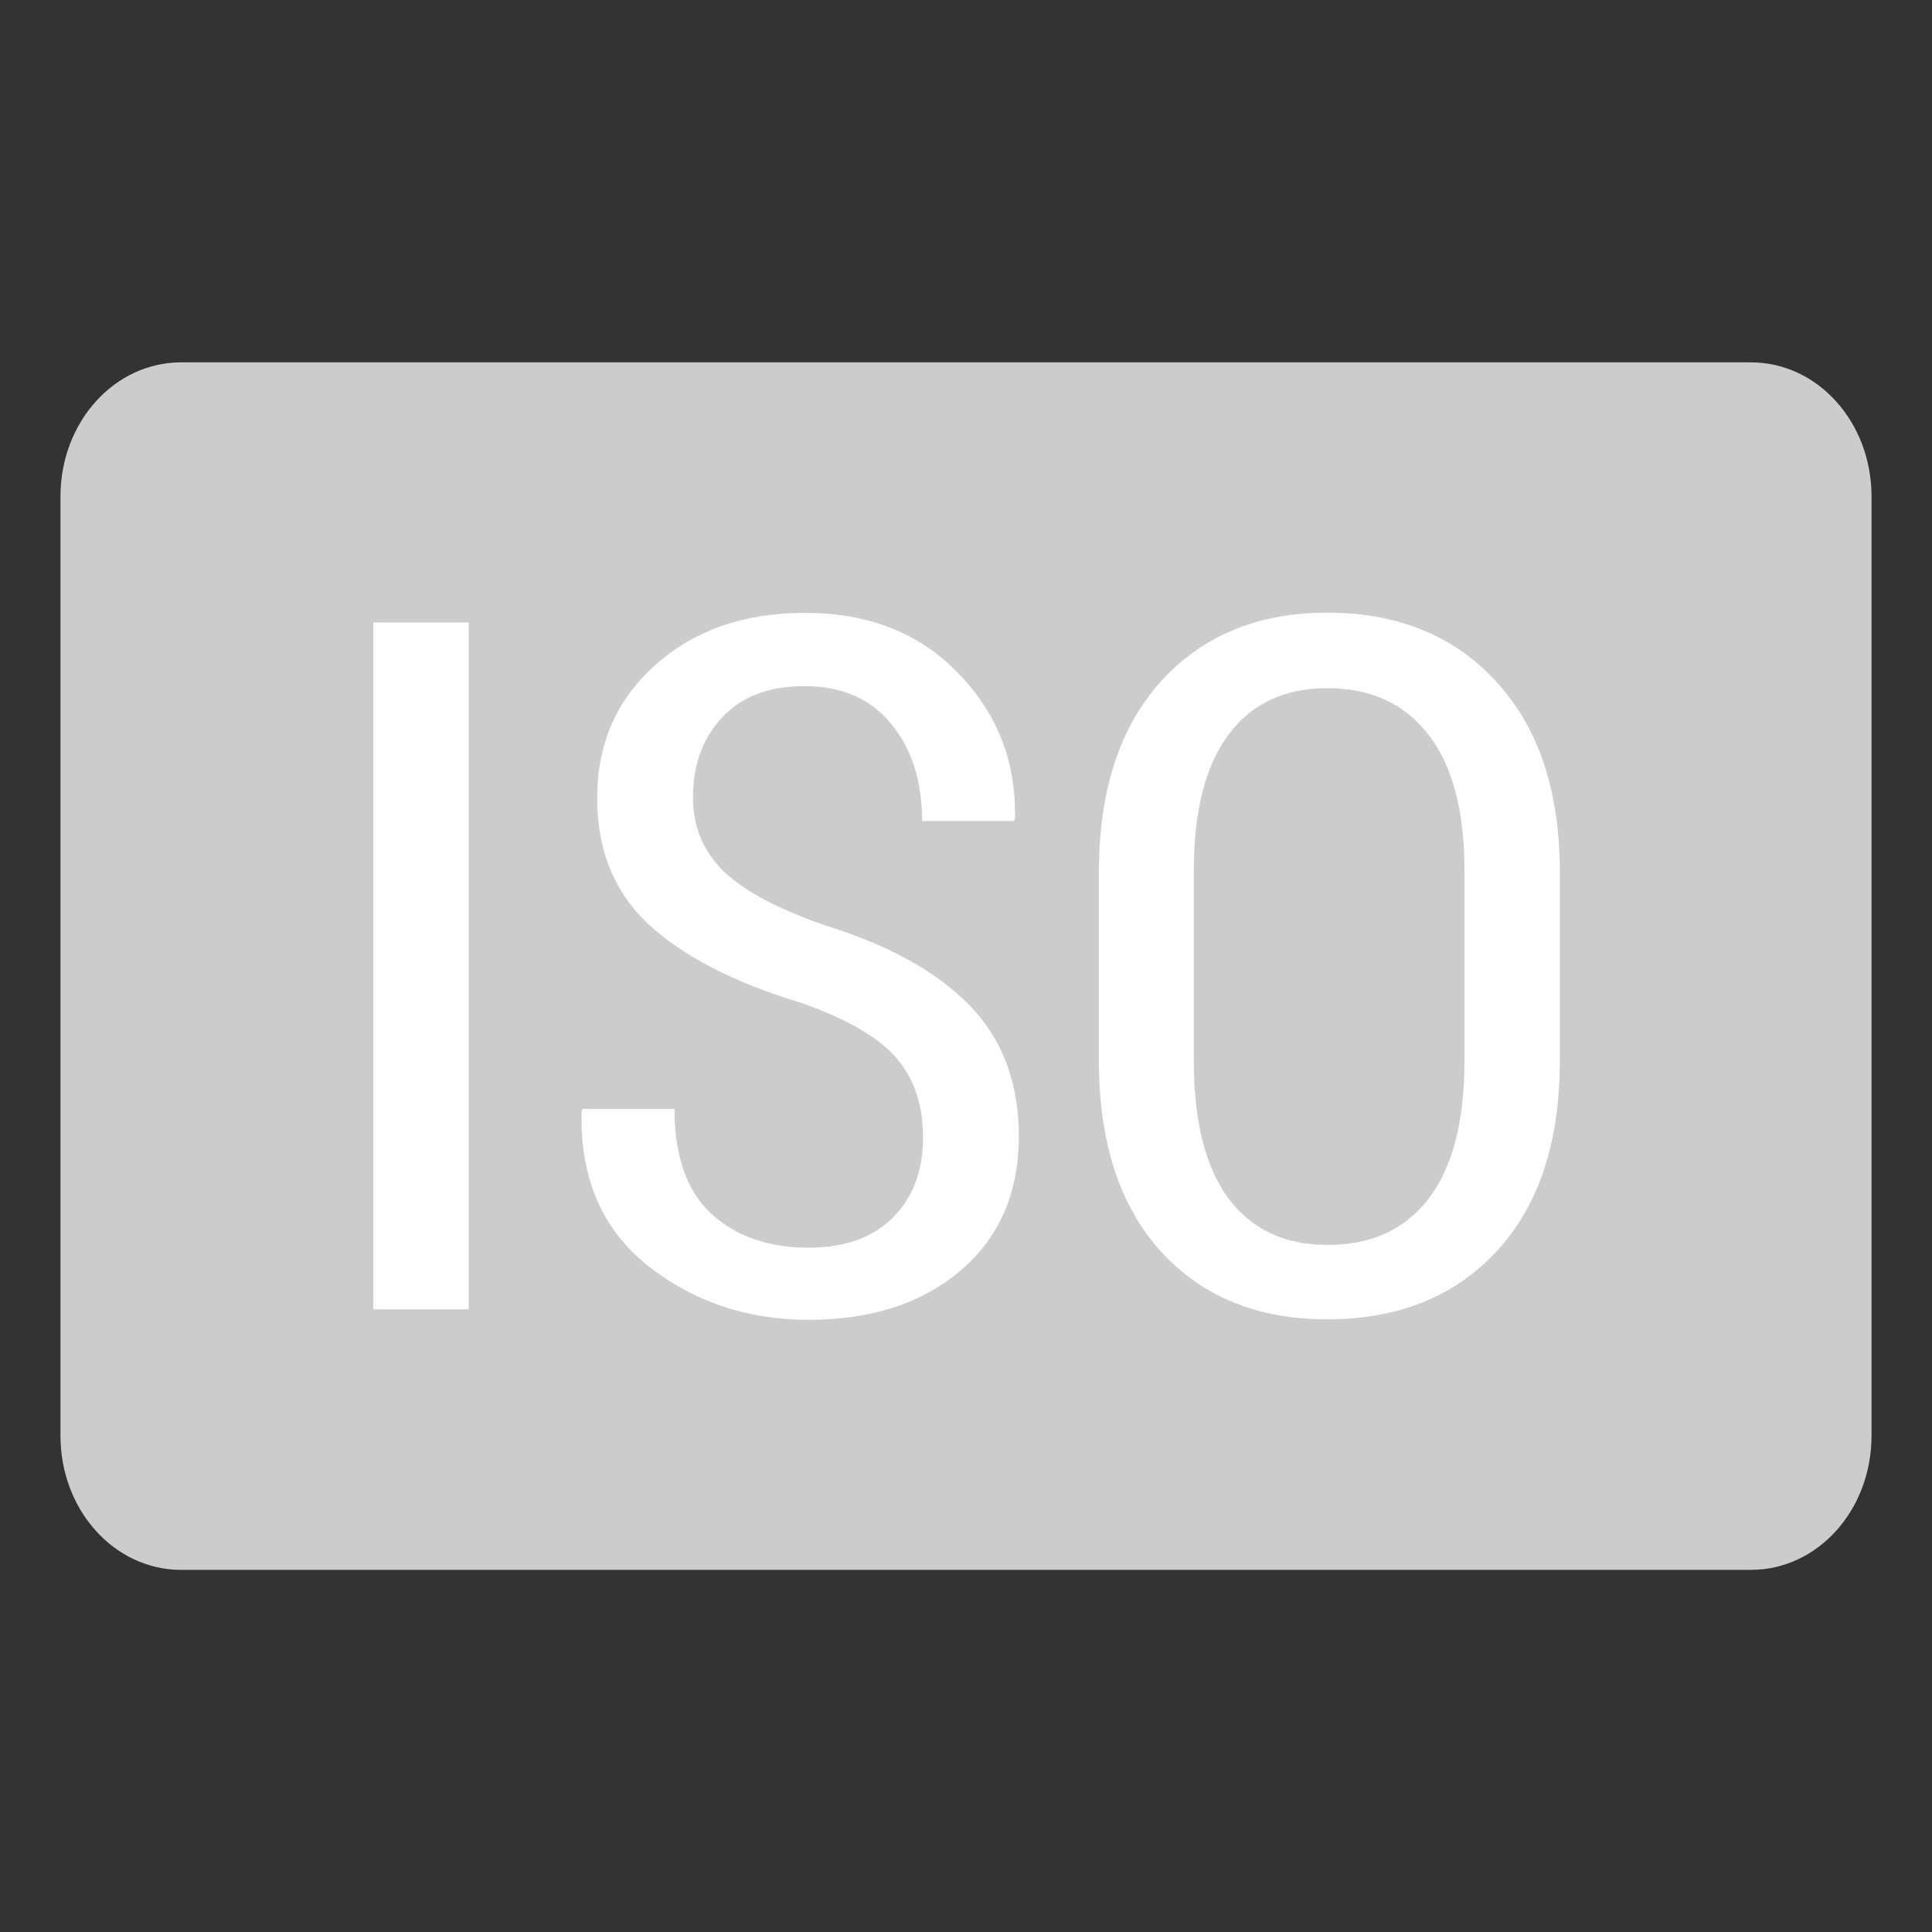 <?xml version="1.0" encoding="UTF-8" standalone="no"?>
<!-- Created with Inkscape (http://www.inkscape.org/) -->

<svg
   xmlns:dc="http://purl.org/dc/elements/1.1/"
   xmlns:cc="http://creativecommons.org/ns#"
   xmlns:rdf="http://www.w3.org/1999/02/22-rdf-syntax-ns#"
   xmlns:svg="http://www.w3.org/2000/svg"
   xmlns="http://www.w3.org/2000/svg"
   xmlns:sodipodi="http://sodipodi.sourceforge.net/DTD/sodipodi-0.dtd"
   xmlns:inkscape="http://www.inkscape.org/namespaces/inkscape"
   width="32"
   height="32"
   viewBox="0 0 8.467 8.467"
   version="1.1"
   id="svg8"
   inkscape:version="0.92.4 (f8dce91, 2019-08-02)"
   sodipodi:docname="iso.svg">
  <rect x="0" y="0" width="8.467" height="8.467" fill="#333333" stroke="none"/>
  <defs
     id="defs2" />
  <sodipodi:namedview
     id="base"
     pagecolor="#ffffff"
     bordercolor="#666666"
     borderopacity="1.0"
     inkscape:pageopacity="0.0"
     inkscape:pageshadow="2"
     inkscape:zoom="32"
     inkscape:cx="11.573724"
     inkscape:cy="17.381489"
     inkscape:document-units="mm"
     inkscape:current-layer="layer1"
     showgrid="true"
     inkscape:snap-grids="true"
     showguides="false"
     scale-x="1"
     units="px"
     inkscape:window-width="2560"
     inkscape:window-height="1371"
     inkscape:window-x="0"
     inkscape:window-y="32"
     inkscape:window-maximized="1"
     inkscape:pagecheckerboard="false">
    <inkscape:grid
       type="xygrid"
       id="grid14"
       originx="0"
       originy="4.233" />
  </sodipodi:namedview>
  <g
     inkscape:label="Calque 1"
     inkscape:groupmode="layer"
     id="layer1"
     transform="translate(0,-288.533)">
    <path
       style="fill:#cccccc;stroke-width:0.265"
       d="m 0.794,290.121 c -0.293,0 -0.529,0.262 -0.529,0.588 v 4.116 c 0,0.326 0.236,0.588 0.529,0.588 H 7.673 c 0.293,0 0.529,-0.262 0.529,-0.588 v -4.116 c 0,-0.326 -0.236,-0.588 -0.529,-0.588 H 5.556 3.175 Z"
       id="rect4065"
       inkscape:connector-curvature="0" />
    <g
       aria-label="ISO"
       style="font-style:normal;font-variant:normal;font-weight:normal;font-stretch:normal;font-size:4.233px;line-height:1.25;font-family:'Roboto Condensed';-inkscape-font-specification:'Roboto Condensed, ';letter-spacing:0.003px;word-spacing:0px;fill:#ffffff;fill-opacity:1;stroke:none;stroke-width:0.265"
       id="text4110">
      <path
         d="M 2.054,294.271 H 1.636 v -3.01 h 0.418 z"
         style="font-style:normal;font-variant:normal;font-weight:normal;font-stretch:normal;font-size:4.233px;font-family:'Roboto Condensed';-inkscape-font-specification:'Roboto Condensed, ';letter-spacing:0.003px;fill:#ffffff;stroke-width:0.265"
         id="path34" />
      <path
         d="m 4.045,293.515 q 0,-0.213 -0.12,-0.349 -0.12,-0.136 -0.42,-0.24 -0.43,-0.13 -0.659,-0.339 -0.229,-0.211 -0.229,-0.556 0,-0.356 0.254,-0.583 0.256,-0.229 0.657,-0.229 0.418,0 0.672,0.265 0.256,0.263 0.248,0.635 l -0.004,0.012 H 4.041 q 0,-0.263 -0.136,-0.426 -0.134,-0.165 -0.38,-0.165 -0.234,0 -0.362,0.139 -0.126,0.136 -0.126,0.349 0,0.192 0.136,0.325 0.136,0.13 0.451,0.238 0.411,0.128 0.626,0.349 0.215,0.221 0.215,0.573 0,0.37 -0.254,0.587 -0.254,0.217 -0.668,0.217 -0.403,0 -0.705,-0.238 -0.3,-0.24 -0.289,-0.674 l 0.004,-0.012 h 0.403 q 0,0.31 0.161,0.459 0.163,0.149 0.426,0.149 0.236,0 0.368,-0.13 0.134,-0.132 0.134,-0.353 z"
         style="font-style:normal;font-variant:normal;font-weight:normal;font-stretch:normal;font-size:4.233px;font-family:'Roboto Condensed';-inkscape-font-specification:'Roboto Condensed, ';letter-spacing:0.003px;fill:#ffffff;stroke-width:0.265"
         id="path36" />
      <path
         d="m 6.836,293.182 q 0,0.535 -0.277,0.835 -0.277,0.298 -0.742,0.298 -0.459,0 -0.73,-0.298 -0.271,-0.3 -0.271,-0.835 v -0.827 q 0,-0.533 0.271,-0.835 0.273,-0.302 0.73,-0.302 0.463,0 0.74,0.302 0.279,0.302 0.279,0.835 z m -0.418,-0.833 q 0,-0.393 -0.157,-0.595 -0.157,-0.205 -0.444,-0.205 -0.283,0 -0.434,0.205 -0.151,0.203 -0.151,0.595 v 0.833 q 0,0.397 0.151,0.602 0.153,0.205 0.434,0.205 0.289,0 0.444,-0.203 0.157,-0.205 0.157,-0.604 z"
         style="font-style:normal;font-variant:normal;font-weight:normal;font-stretch:normal;font-size:4.233px;font-family:'Roboto Condensed';-inkscape-font-specification:'Roboto Condensed, ';letter-spacing:0.003px;fill:#ffffff;stroke-width:0.265"
         id="path38" />
    </g>
  </g>
  <g
     transform="translate(0,-288.533)"
     id="g24"
     inkscape:groupmode="layer"
     inkscape:label="Copie de Calque 1" />
</svg>
